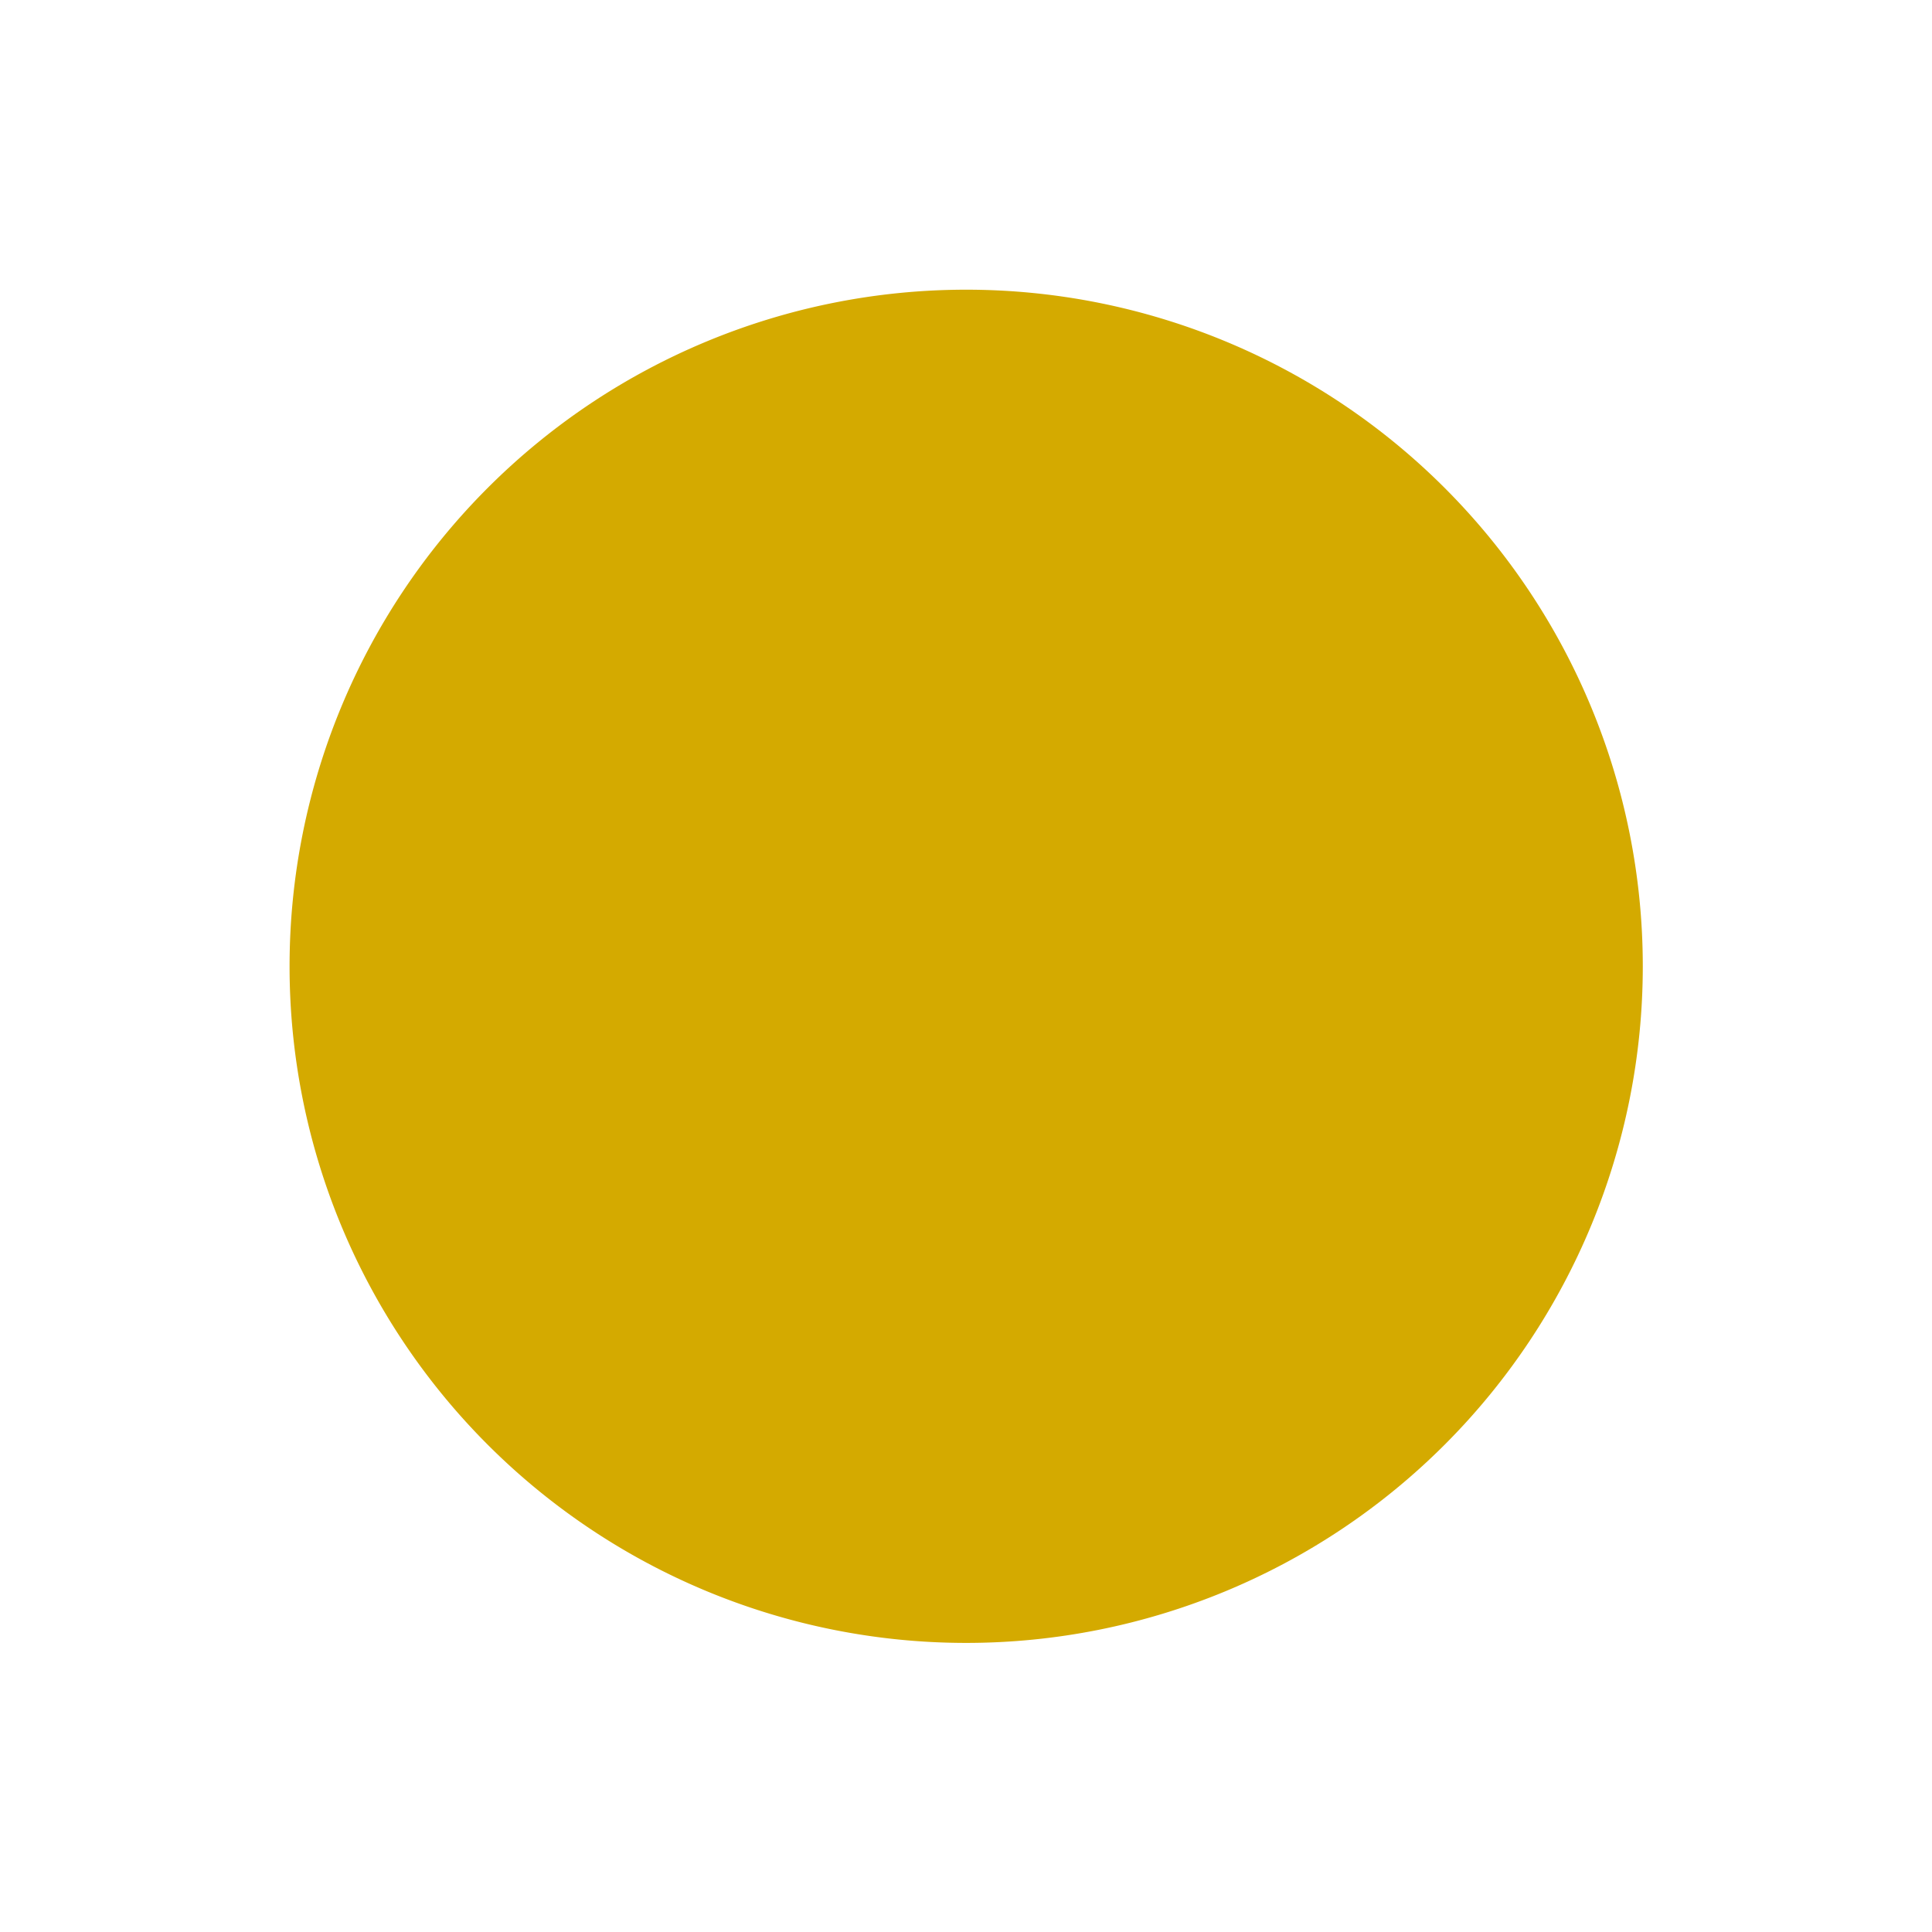 <?xml version="1.0" encoding="UTF-8" standalone="no"?>
<svg
   xmlns:dc="http://purl.org/dc/elements/1.1/"
   xmlns:cc="http://creativecommons.org/ns#"
   xmlns:rdf="http://www.w3.org/1999/02/22-rdf-syntax-ns#"
   xmlns:svg="http://www.w3.org/2000/svg"
   xmlns="http://www.w3.org/2000/svg"
   xmlns:sodipodi="http://sodipodi.sourceforge.net/DTD/sodipodi-0.dtd"
   xmlns:inkscape="http://www.inkscape.org/namespaces/inkscape"
   version="1.1"
   height="100"
   width="100"
   id="svg2"
   inkscape:version="0.48.3.1 r9886"
   sodipodi:docname="min.svg">
  <defs
     id="defs10">
    <linearGradient
       y2="87"
       x2="13"
       y1="13"
       x1="13"
       id="grad2"
       gradientUnits="userSpaceOnUse">
      <stop
         id="stop3001"
         style="stop-color:#D18D0E;stop-opacity:0"
         offset="8%" />
      <stop
         id="stop3003"
         style="stop-color:#D18D0E;stop-opacity:.6"
         offset="25%" />
      <stop
         id="stop3005"
         style="stop-color:#D18D0E;stop-opacity:.8"
         offset="50%" />
      <stop
         id="stop3007"
         style="stop-color:#D18D0E;stop-opacity:.3"
         offset="100%" />
    </linearGradient>
    <linearGradient
       y2="93"
       x2="6"
       y1="5"
       x1="6"
       id="grad1"
       gradientUnits="userSpaceOnUse">
      <stop
         id="stop2994"
         style="stop-color:#523200;stop-opacity:1"
         offset="20%" />
      <stop
         id="stop2996"
         style="stop-color:#523200;stop-opacity:0.8"
         offset="50%" />
      <stop
         id="stop2998"
         style="stop-color:#523200;stop-opacity:0.1"
         offset="100%" />
    </linearGradient>
  </defs>
  <sodipodi:namedview
     pagecolor="#d96666"
     bordercolor="#666666"
     borderopacity="1"
     objecttolerance="10"
     gridtolerance="10"
     guidetolerance="10"
     inkscape:pageopacity="0.68235294"
     inkscape:pageshadow="2"
     inkscape:window-width="1366"
     inkscape:window-height="768"
     id="namedview8"
     showgrid="false"
     inkscape:zoom="2.36"
     inkscape:cx="-18.913713"
     inkscape:cy="98.09322"
     inkscape:window-x="0"
     inkscape:window-y="0"
     inkscape:window-maximized="0"
     inkscape:current-layer="svg2" />
  <path
     sodipodi:type="arc"
     style="fill:#d4aa00;fill-opacity:1;fill-rule:evenodd;stroke:none"
     id="path3036"
     sodipodi:cx="21.61017"
     sodipodi:cy="36.440678"
     sodipodi:rx="48.305084"
     sodipodi:ry="48.305084"
     d="m 69.915,36.441 a 48.305,48.305 0 1 1 -96.61,0 48.305,48.305 0 1 1 96.61,0 z"
     transform="matrix(0.725,0,0,0.725,34.342,23.596)" />
</svg>

